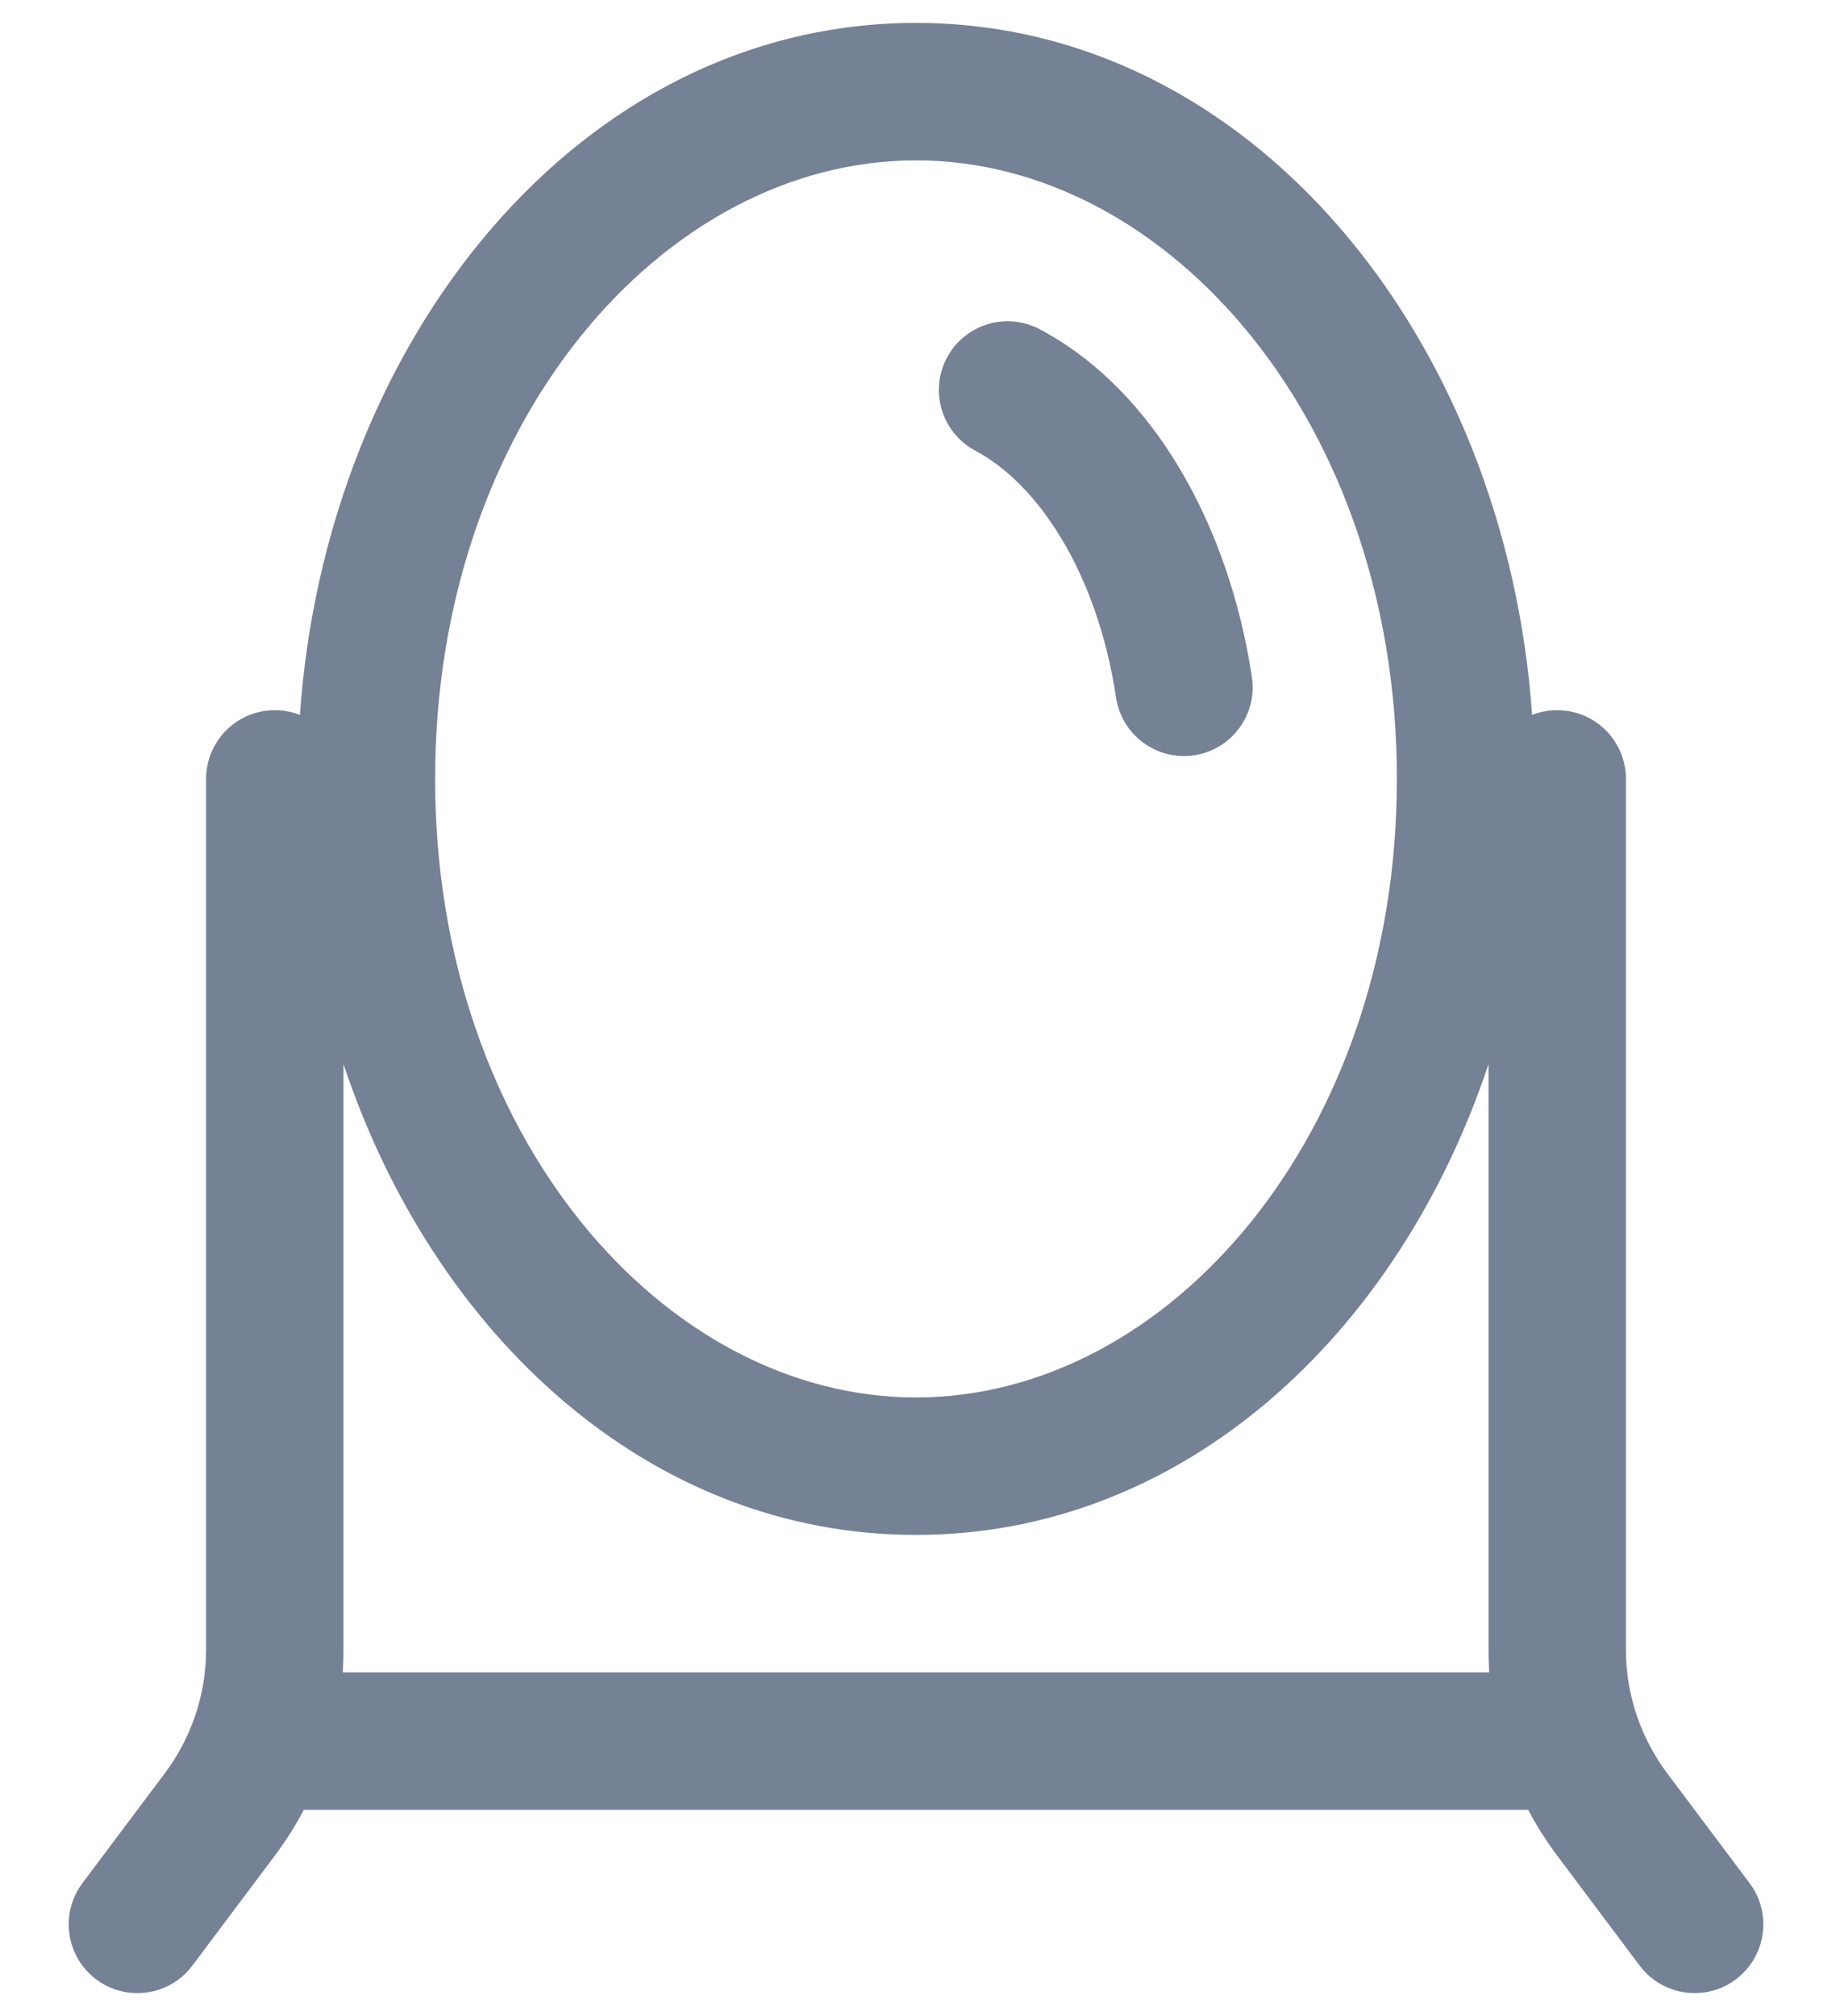 <svg width="20" height="22" viewBox="0 0 20 22" fill="none" xmlns="http://www.w3.org/2000/svg">
<path fill-rule="evenodd" clip-rule="evenodd" d="M10 1.75C7.248 1.75 4.75 4.607 4.75 8.5C4.75 12.393 7.248 15.25 10 15.25C12.752 15.25 15.25 12.393 15.25 8.5C15.25 4.607 12.752 1.75 10 1.75ZM3.274 7.802C3.56 3.708 6.331 0.25 10 0.25C13.669 0.25 16.44 3.708 16.726 7.802C16.811 7.768 16.903 7.75 17 7.75C17.414 7.75 17.75 8.086 17.75 8.5V18C17.75 18.487 17.908 18.96 18.2 19.35L19.1 20.55C19.349 20.881 19.281 21.352 18.95 21.6C18.619 21.849 18.149 21.781 17.9 21.45L17 20.25C16.881 20.091 16.775 19.924 16.683 19.75H3.317C3.225 19.924 3.119 20.091 3 20.25L2.1 21.45C1.852 21.781 1.381 21.849 1.05 21.6C0.719 21.352 0.652 20.881 0.9 20.55L1.8 19.35C2.092 18.96 2.25 18.487 2.25 18V8.5C2.25 8.086 2.586 7.75 3 7.75C3.097 7.75 3.189 7.768 3.274 7.802ZM3.75 11.613V18C3.75 18.084 3.747 18.167 3.742 18.25H16.258C16.253 18.167 16.25 18.084 16.25 18V11.613C15.266 14.565 12.916 16.75 10 16.75C7.084 16.75 4.734 14.565 3.75 11.613ZM10.337 3.905C10.531 3.539 10.985 3.399 11.351 3.593C12.594 4.252 13.417 5.736 13.667 7.388C13.729 7.798 13.447 8.18 13.038 8.242C12.628 8.304 12.246 8.022 12.184 7.612C11.977 6.241 11.327 5.279 10.649 4.919C10.283 4.725 10.143 4.271 10.337 3.905Z" fill="#758195"/>
</svg>
